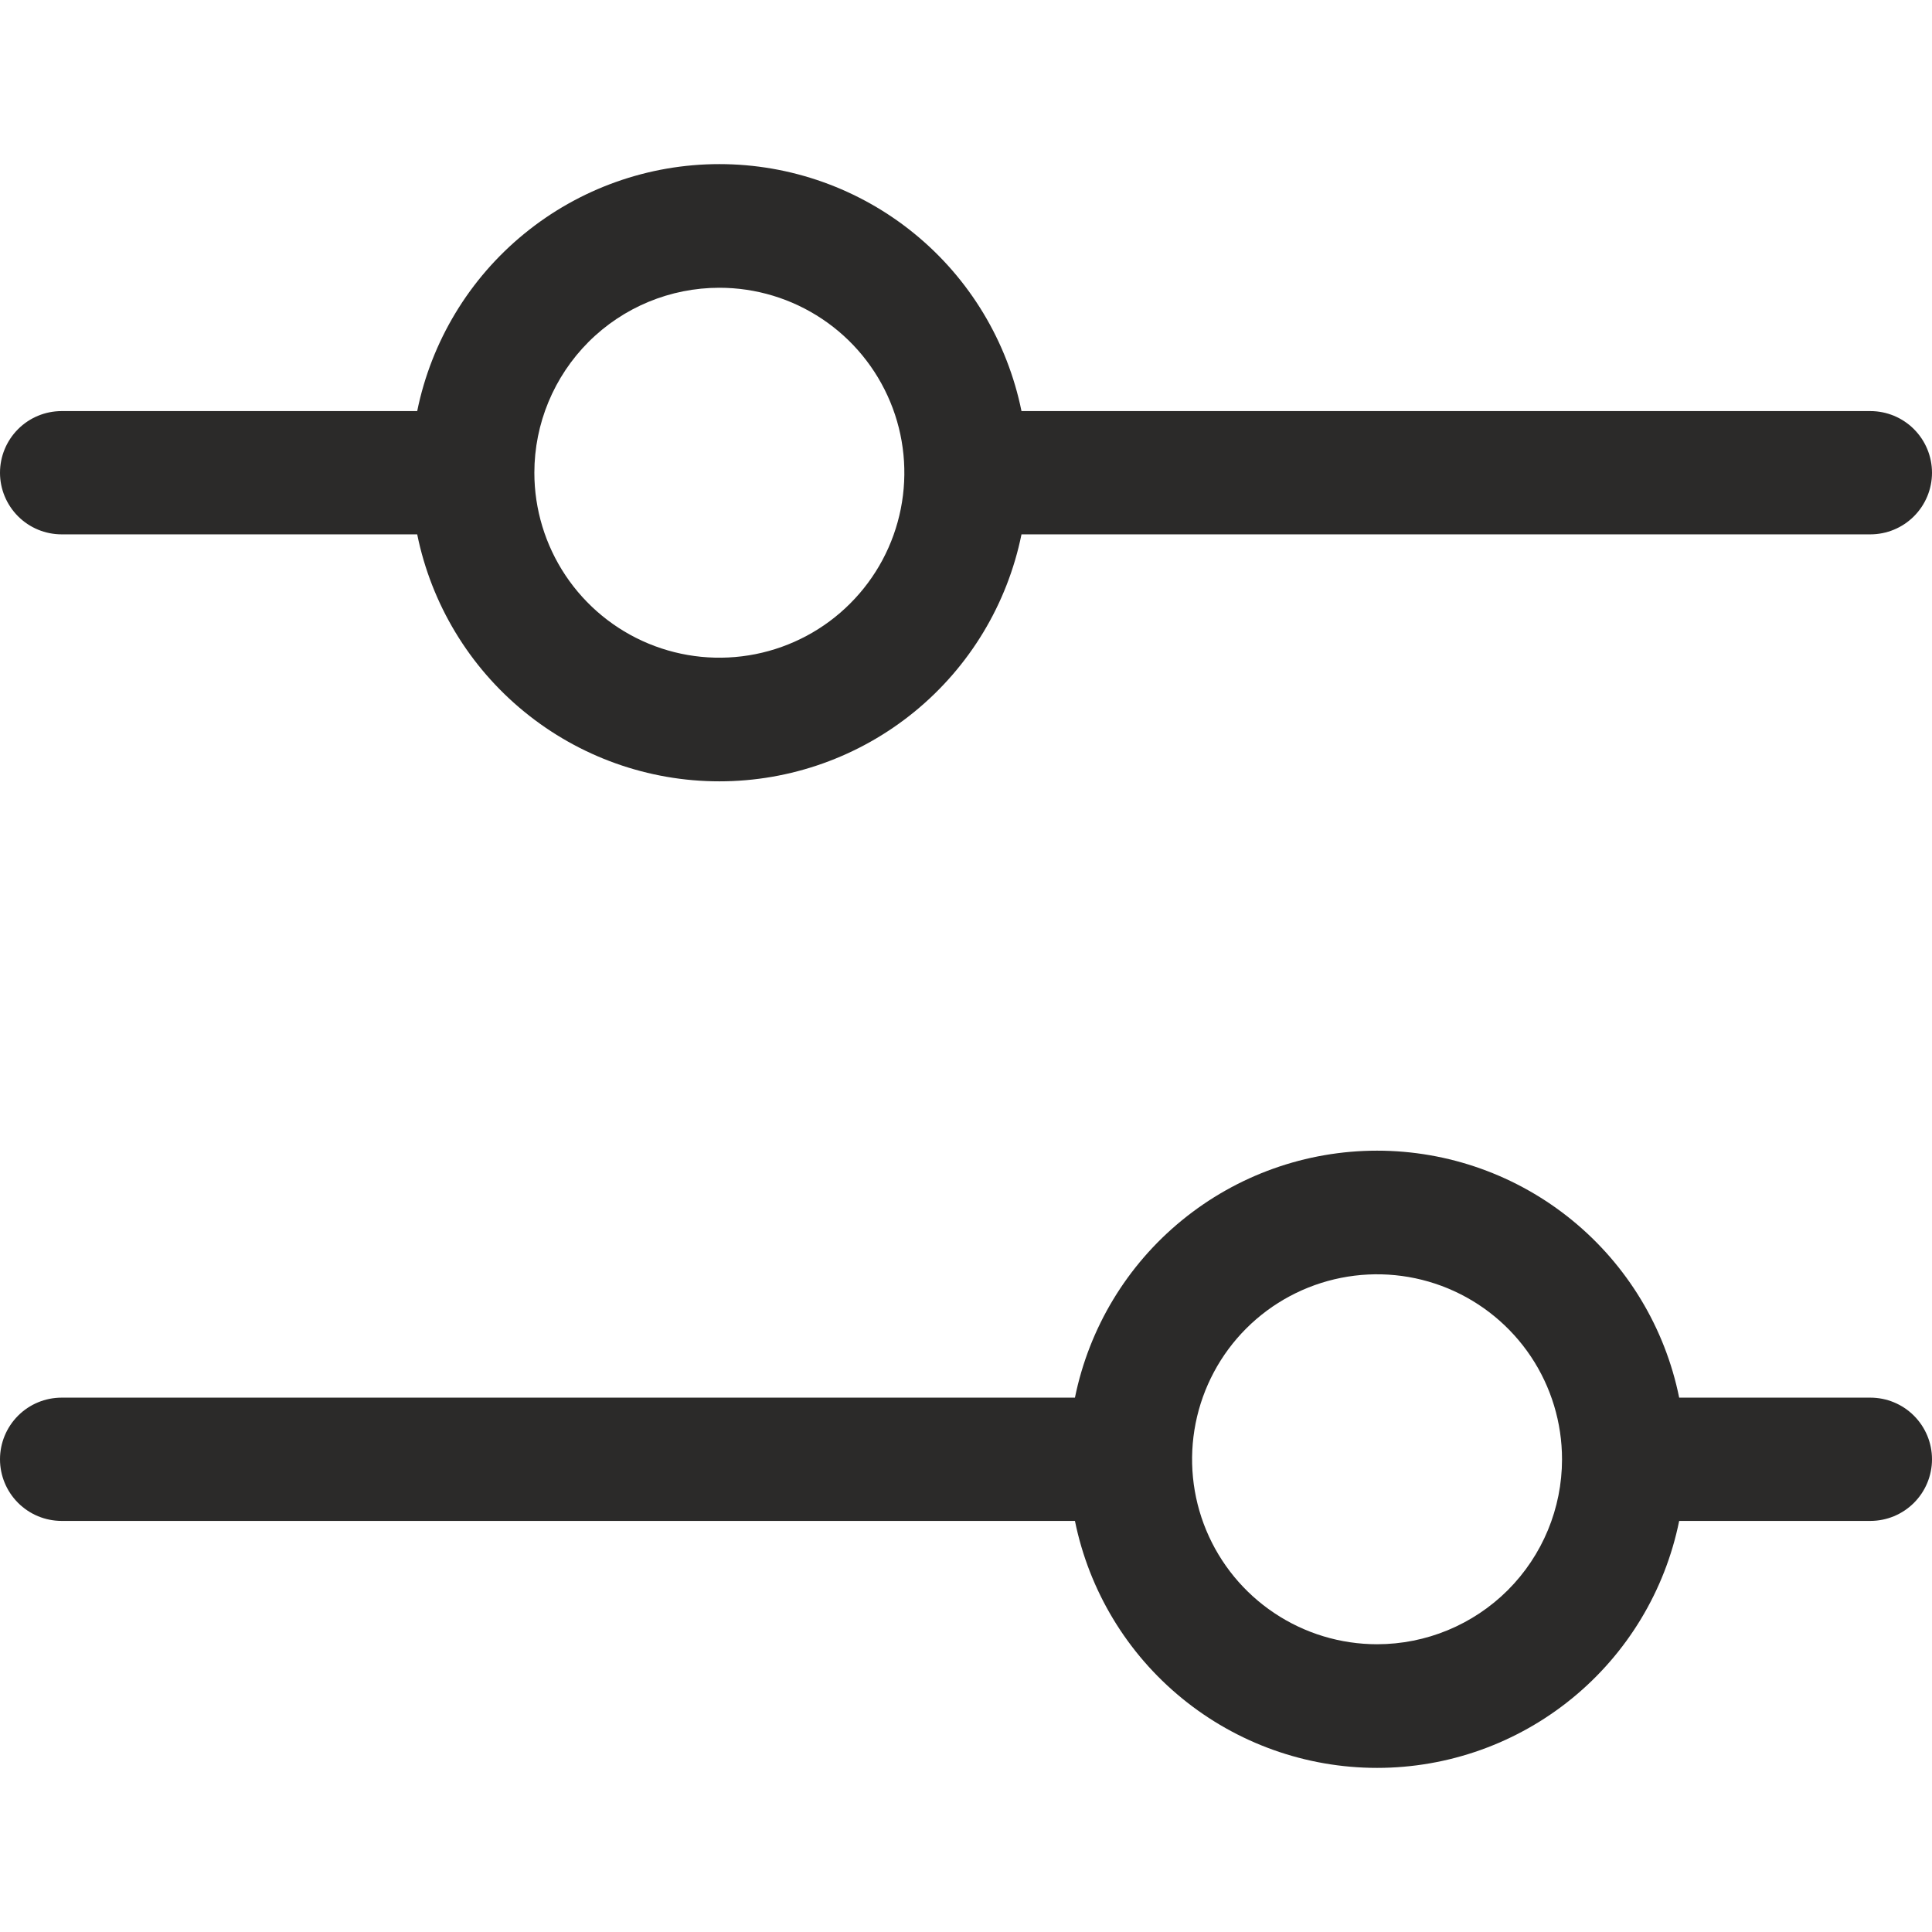 <svg width="36" height="36" viewBox="0 0 36 36" fill="none" xmlns="http://www.w3.org/2000/svg">
<g clip-path="url(#clip0_6407_11555)">
<g clip-path="url(#clip1_6407_11555)">
<path d="M1.149 9.957H7.774C8.038 11.256 8.743 12.424 9.769 13.262C10.795 14.101 12.079 14.559 13.404 14.559C14.729 14.559 16.014 14.101 17.04 13.262C18.066 12.424 18.77 11.256 19.034 9.957H34.851C35.156 9.957 35.448 9.836 35.663 9.621C35.879 9.405 36 9.113 36 8.809C36 8.504 35.879 8.212 35.663 7.996C35.448 7.781 35.156 7.66 34.851 7.66H19.034C18.77 6.361 18.066 5.193 17.04 4.355C16.014 3.516 14.729 3.058 13.404 3.058C12.079 3.058 10.795 3.516 9.769 4.355C8.743 5.193 8.038 6.361 7.774 7.66H1.149C0.844 7.66 0.552 7.781 0.337 7.996C0.121 8.212 0 8.504 0 8.809C0 9.113 0.121 9.405 0.337 9.621C0.552 9.836 0.844 9.957 1.149 9.957ZM13.404 5.362C14.086 5.362 14.752 5.564 15.319 5.943C15.886 6.321 16.328 6.86 16.589 7.49C16.85 8.119 16.918 8.812 16.785 9.481C16.652 10.15 16.324 10.764 15.841 11.246C15.36 11.728 14.745 12.056 14.077 12.189C13.408 12.322 12.715 12.254 12.085 11.993C11.455 11.732 10.917 11.29 10.538 10.723C10.16 10.157 9.957 9.49 9.957 8.809C9.957 7.894 10.321 7.018 10.967 6.371C11.613 5.725 12.49 5.362 13.404 5.362ZM34.851 26.043H31.289C31.026 24.744 30.321 23.576 29.295 22.738C28.269 21.899 26.985 21.441 25.66 21.441C24.334 21.441 23.05 21.899 22.024 22.738C20.998 23.576 20.294 24.744 20.03 26.043H1.149C0.844 26.043 0.552 26.164 0.337 26.379C0.121 26.595 0 26.887 0 27.192C0 27.496 0.121 27.788 0.337 28.004C0.552 28.219 0.844 28.34 1.149 28.34H20.03C20.294 29.639 20.998 30.807 22.024 31.645C23.05 32.484 24.334 32.942 25.66 32.942C26.985 32.942 28.269 32.484 29.295 31.645C30.321 30.807 31.026 29.639 31.289 28.34H34.851C35.156 28.34 35.448 28.219 35.663 28.004C35.879 27.788 36 27.496 36 27.192C36 26.887 35.879 26.595 35.663 26.379C35.448 26.164 35.156 26.043 34.851 26.043ZM25.66 30.638C24.978 30.638 24.311 30.436 23.745 30.057C23.178 29.679 22.736 29.14 22.475 28.511C22.214 27.881 22.146 27.188 22.279 26.519C22.412 25.851 22.74 25.236 23.222 24.754C23.704 24.272 24.319 23.944 24.987 23.811C25.656 23.678 26.349 23.746 26.979 24.007C27.608 24.268 28.147 24.71 28.526 25.277C28.904 25.843 29.106 26.51 29.106 27.192C29.106 28.106 28.743 28.982 28.097 29.629C27.45 30.275 26.574 30.638 25.66 30.638Z" fill="#2B2A29"/>
</g>
</g>
<defs>
<clipPath id="clip0_6407_11555">
<rect width="36" height="36" fill="white"/>
</clipPath>
<clipPath id="clip1_6407_11555">
<rect width="36" height="36" fill="white"/>
</clipPath>
</defs>
</svg>
